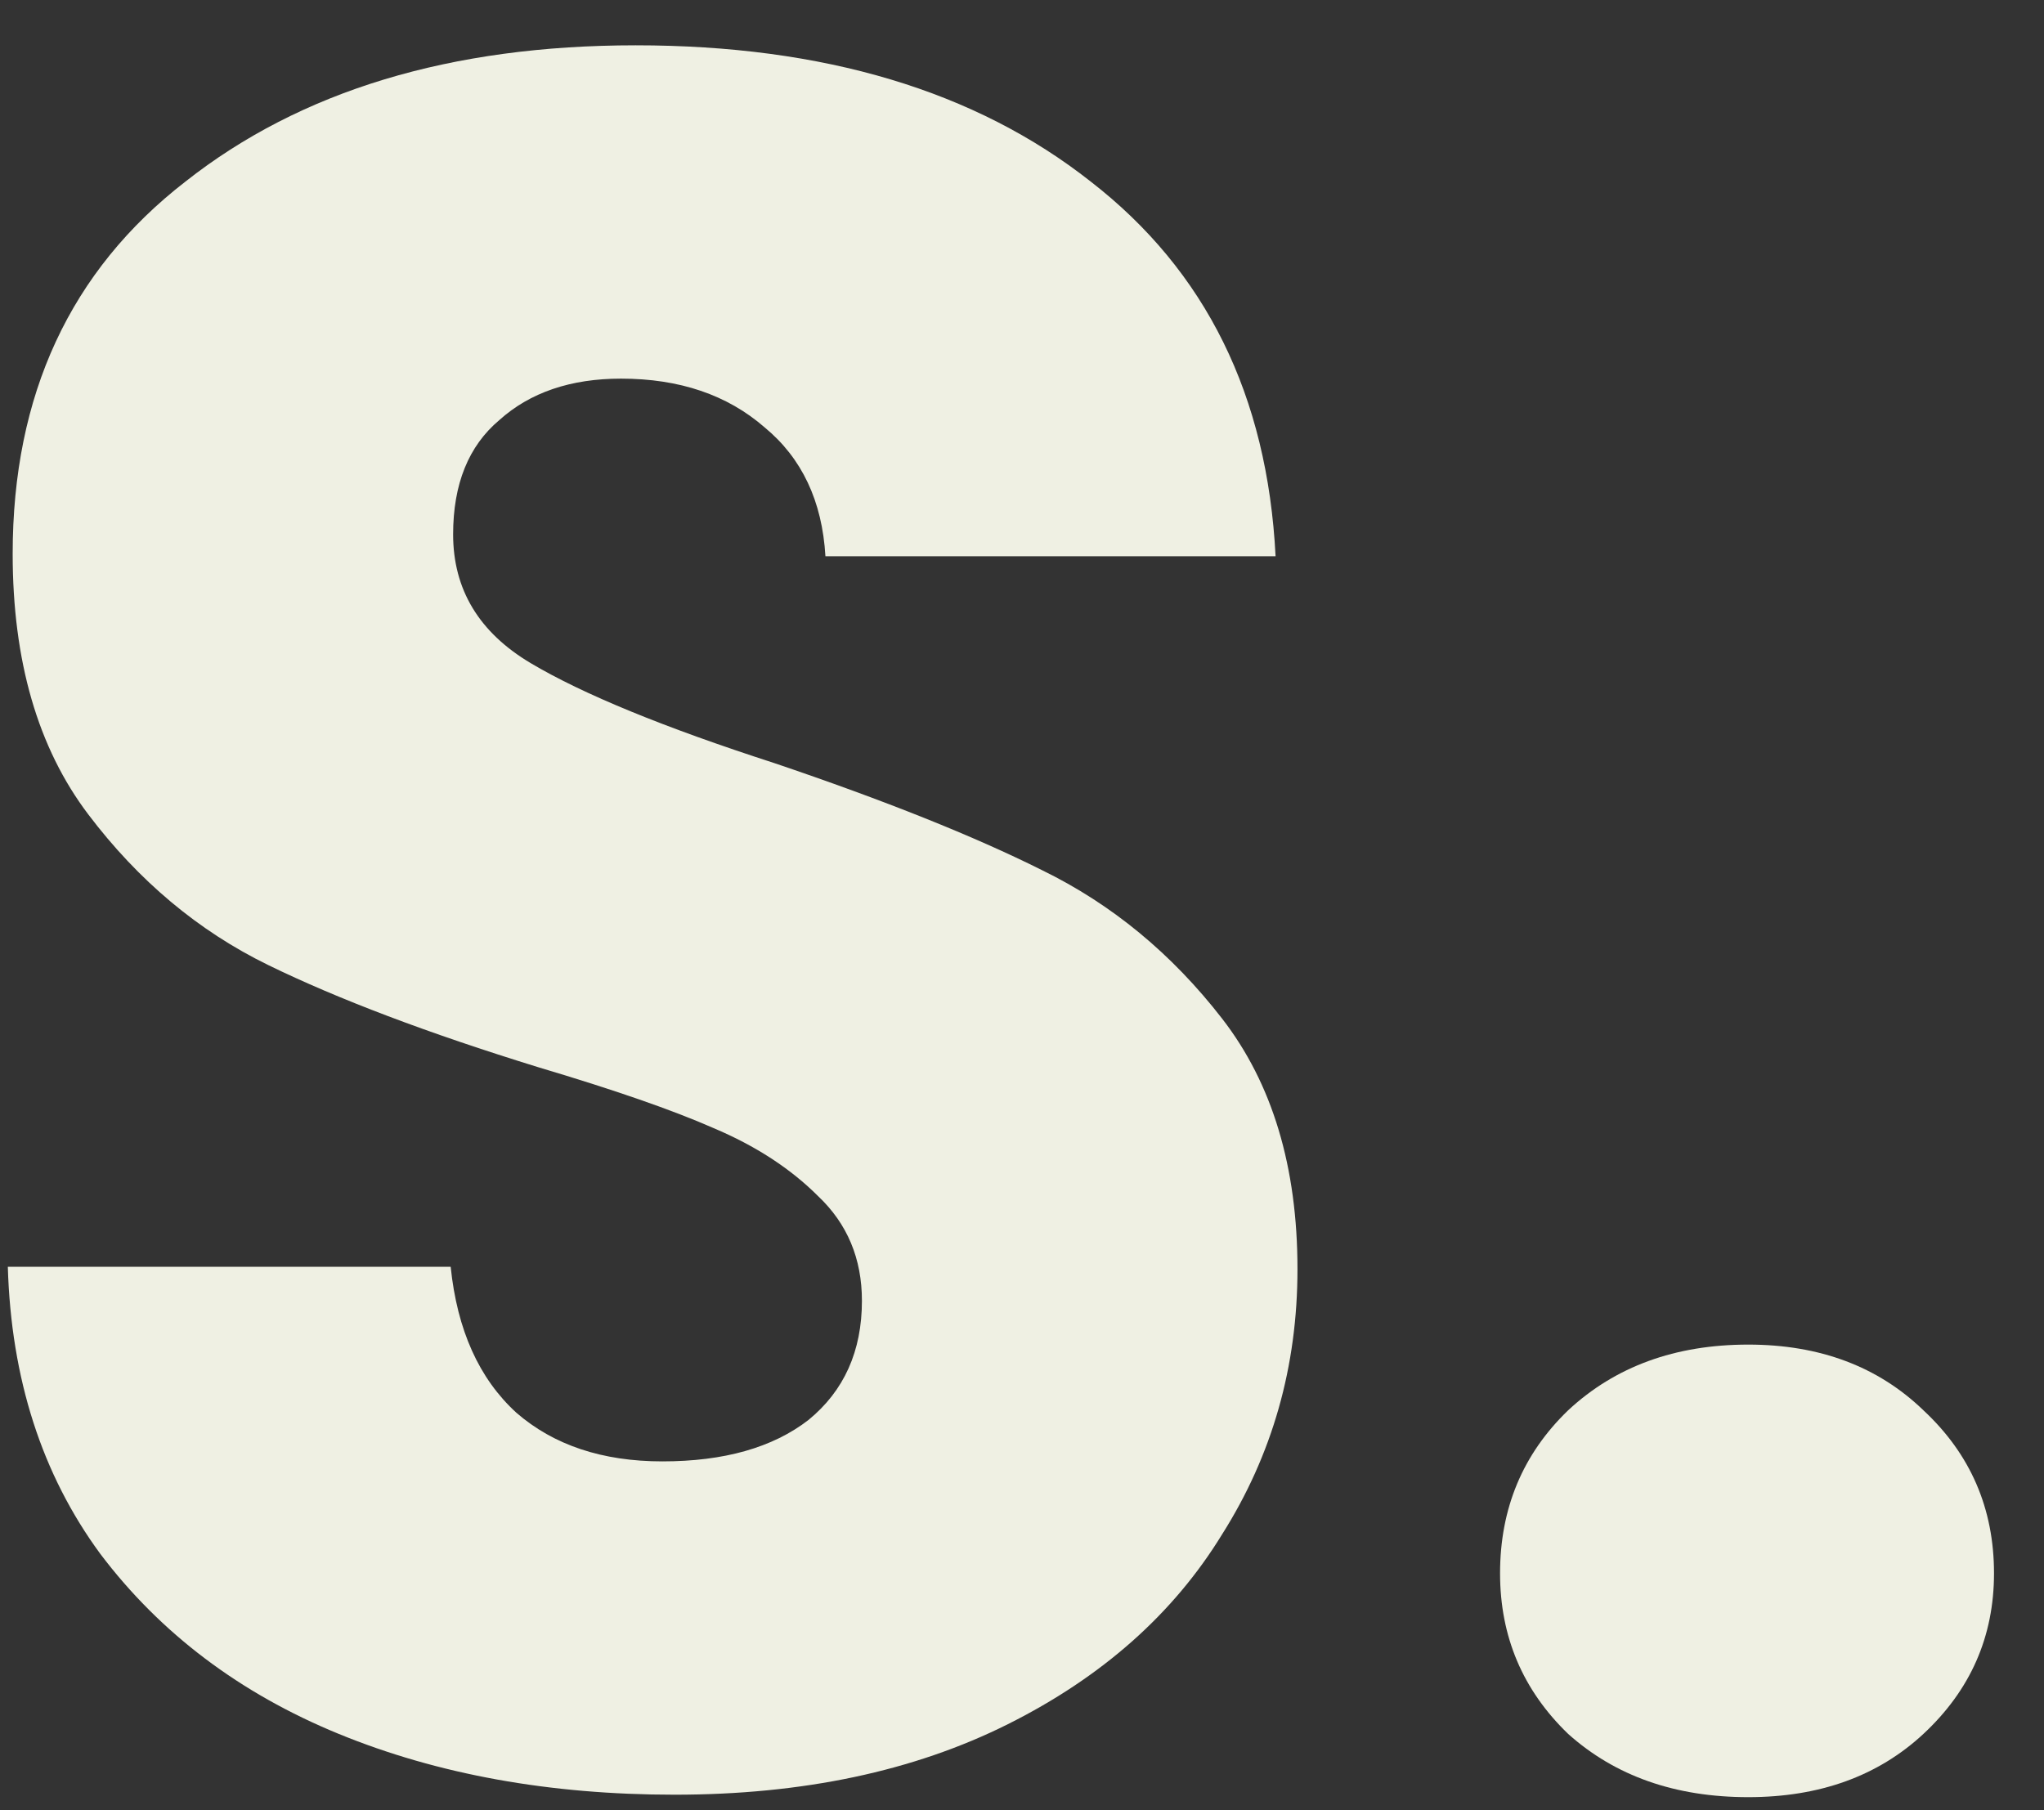<svg width="35" height="31" viewBox="0 0 35 31" fill="none" xmlns="http://www.w3.org/2000/svg">
<rect x="0" y="0" width="35" height="31" fill="#333333" stroke="none"/>
<path d="M11.551 30.734C9.412 30.734 7.495 30.387 5.801 29.693C4.106 28.998 2.745 27.97 1.717 26.609C0.717 25.248 0.19 23.609 0.134 21.693H7.717C7.828 22.776 8.203 23.609 8.842 24.193C9.481 24.748 10.315 25.026 11.342 25.026C12.398 25.026 13.231 24.79 13.842 24.318C14.454 23.818 14.759 23.137 14.759 22.276C14.759 21.554 14.509 20.957 14.009 20.484C13.537 20.012 12.94 19.623 12.217 19.318C11.523 19.012 10.523 18.665 9.217 18.276C7.328 17.693 5.787 17.109 4.592 16.526C3.398 15.943 2.37 15.082 1.509 13.943C0.648 12.804 0.217 11.318 0.217 9.484C0.217 6.762 1.203 4.637 3.176 3.109C5.148 1.554 7.717 0.776 10.884 0.776C14.106 0.776 16.703 1.554 18.676 3.109C20.648 4.637 21.703 6.776 21.842 9.526H14.134C14.079 8.582 13.731 7.845 13.092 7.318C12.454 6.762 11.634 6.484 10.634 6.484C9.773 6.484 9.078 6.72 8.551 7.193C8.023 7.637 7.759 8.29 7.759 9.151C7.759 10.095 8.203 10.832 9.092 11.359C9.981 11.887 11.37 12.457 13.259 13.068C15.148 13.707 16.676 14.318 17.842 14.901C19.037 15.484 20.065 16.332 20.926 17.443C21.787 18.554 22.217 19.984 22.217 21.734C22.217 23.401 21.787 24.915 20.926 26.276C20.092 27.637 18.87 28.72 17.259 29.526C15.648 30.332 13.745 30.734 11.551 30.734Z" fill="#EFF0E3"/>
<path d="M29.936 30.776C28.686 30.776 27.658 30.415 26.852 29.693C26.074 28.943 25.686 28.026 25.686 26.943C25.686 25.832 26.074 24.901 26.852 24.151C27.658 23.401 28.686 23.026 29.936 23.026C31.158 23.026 32.158 23.401 32.935 24.151C33.741 24.901 34.144 25.832 34.144 26.943C34.144 28.026 33.741 28.943 32.935 29.693C32.158 30.415 31.158 30.776 29.936 30.776Z" fill="#EFF0E3"/>
</svg>
